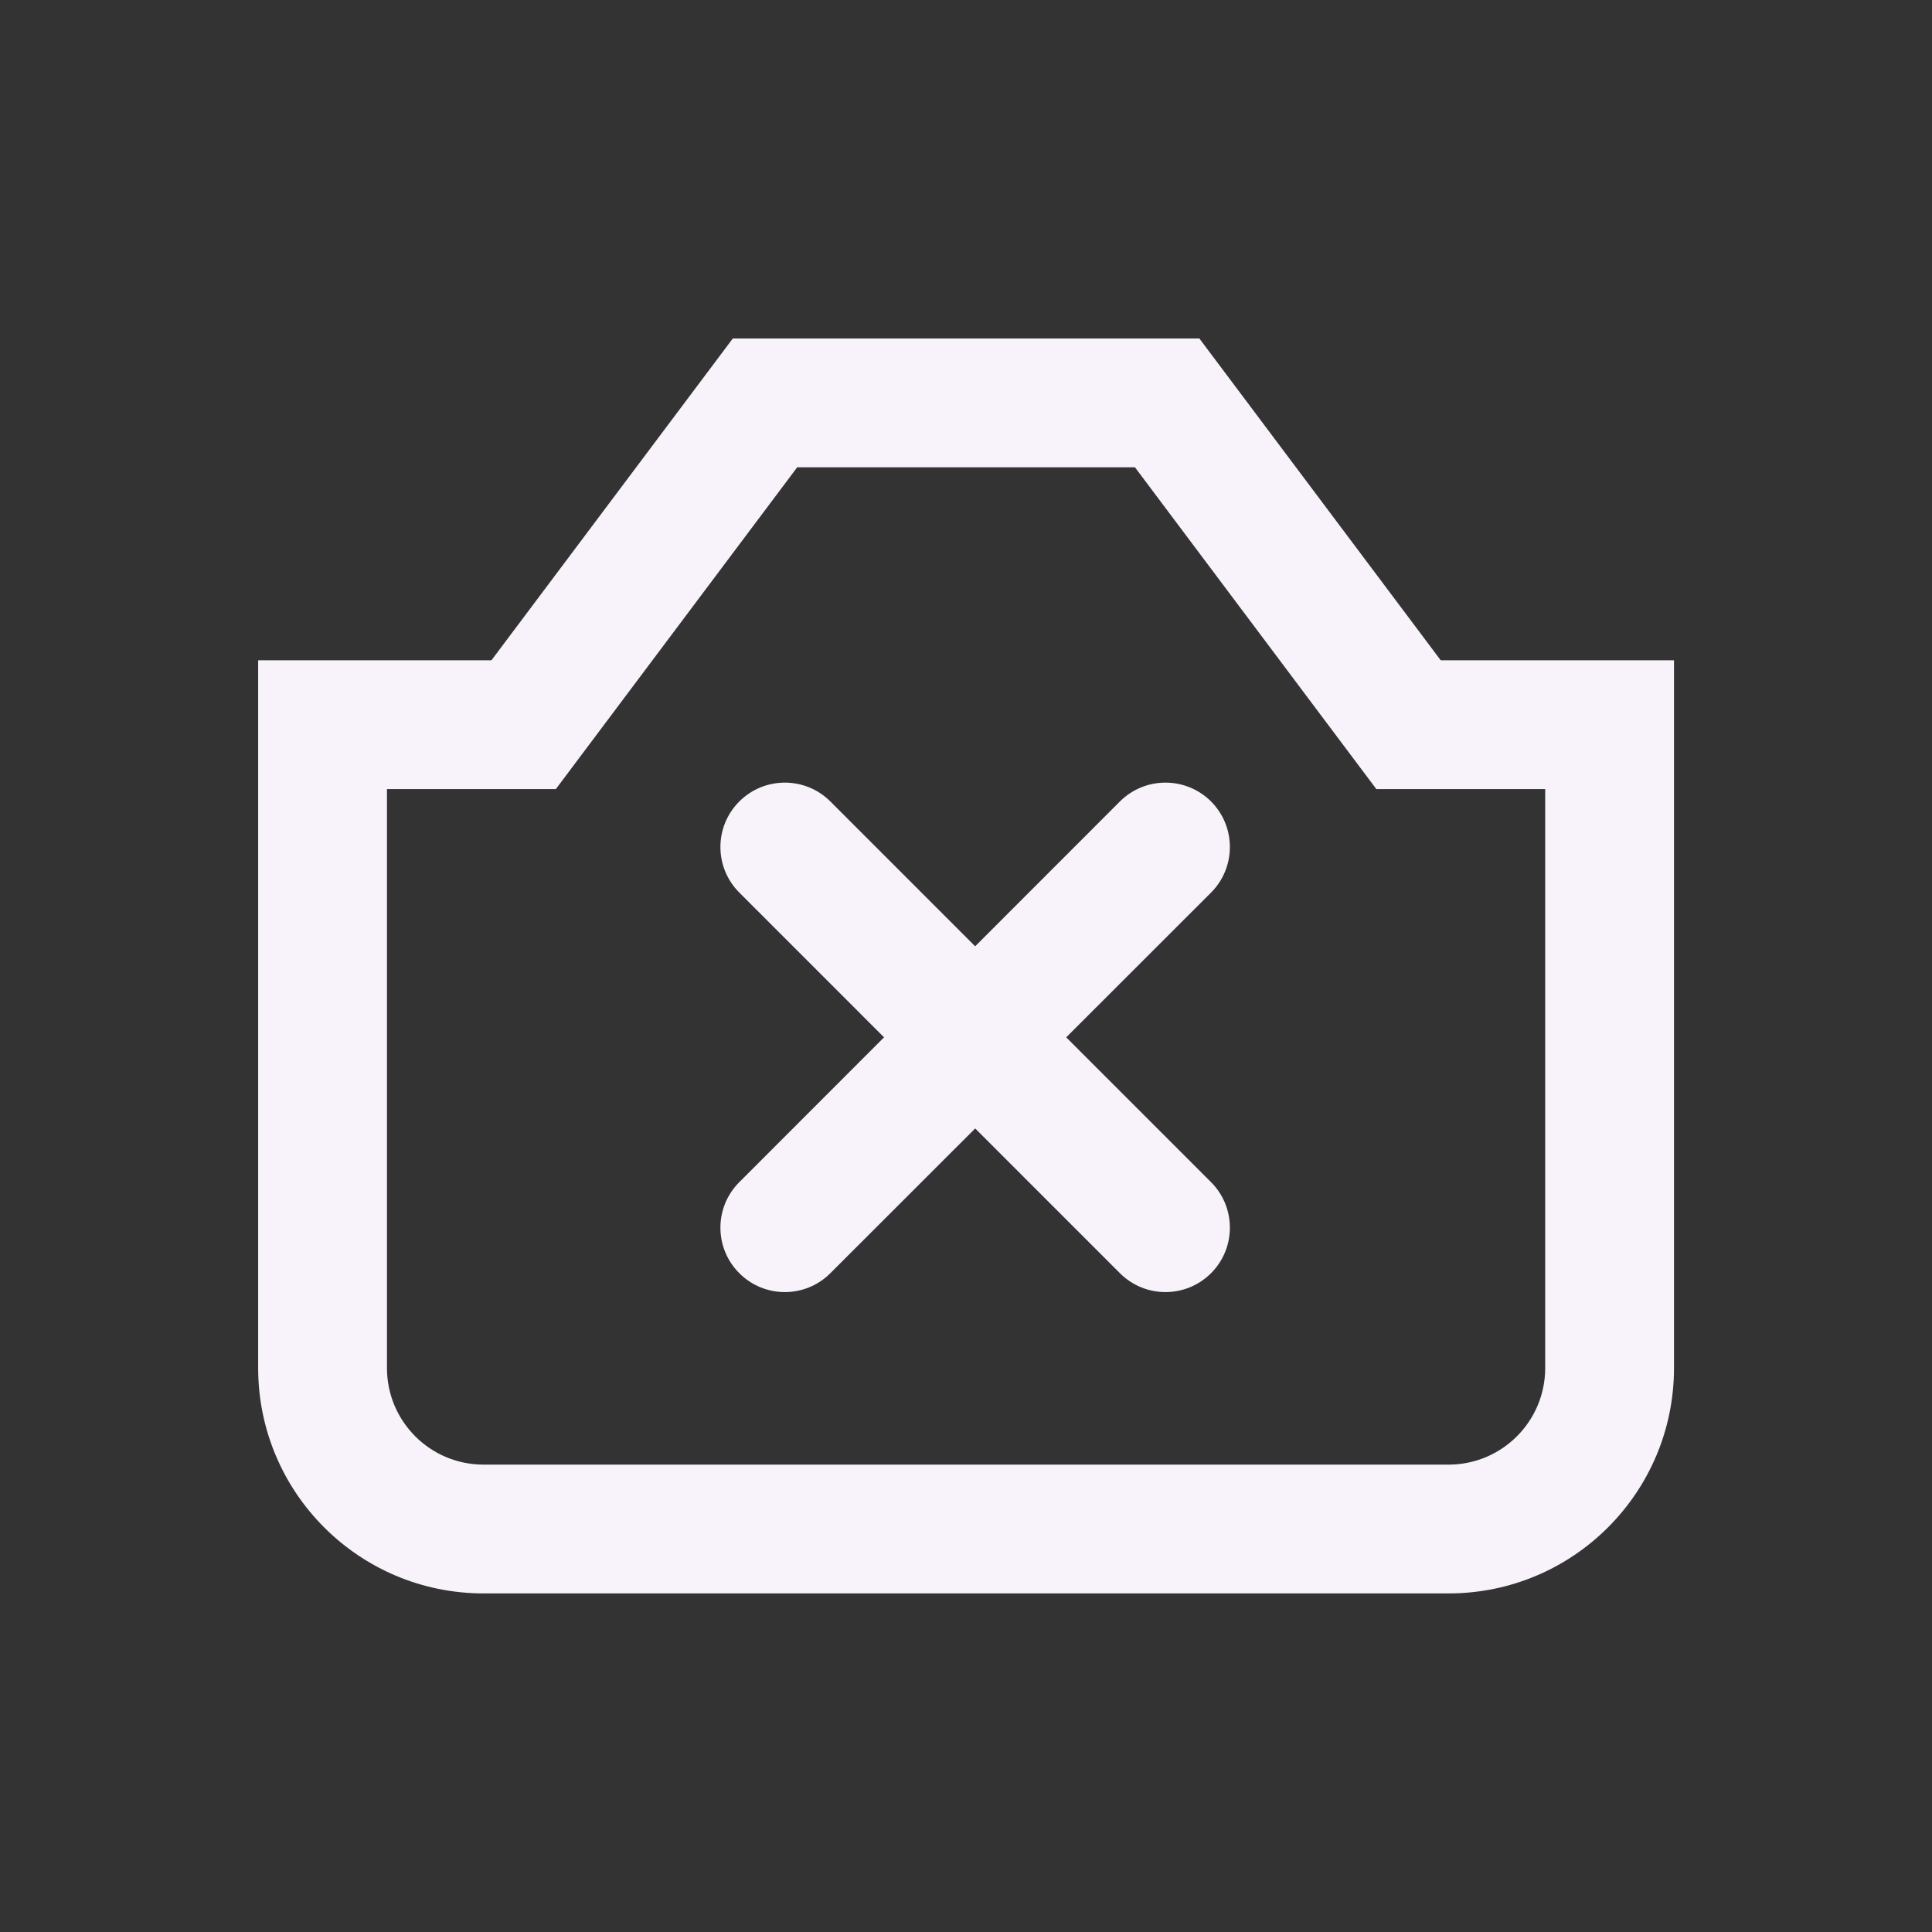 <svg width="24" height="24" viewBox="0 0 24 24" fill="none" xmlns="http://www.w3.org/2000/svg">
<rect x="0" y="0" width="24" height="24" fill="#333333" stroke="none"/>
<path fill-rule="evenodd" clip-rule="evenodd" d="M9.103 4.205H14.899L17.897 8.202H20.795V16.994C20.795 18.541 19.541 19.794 17.995 19.794H6.007C4.461 19.794 3.207 18.541 3.207 16.994V8.202H6.105L9.103 4.205ZM9.903 5.805L6.905 9.802H4.807V16.994C4.807 17.657 5.344 18.194 6.007 18.194H17.995C18.657 18.194 19.195 17.657 19.195 16.994V9.802H17.097L14.099 5.805H9.903Z" fill="#F8F3FB"/>
<path fill-rule="evenodd" clip-rule="evenodd" d="M9.184 9.956C9.496 9.644 10.003 9.644 10.315 9.956L12.114 11.755L13.912 9.956C14.225 9.644 14.731 9.644 15.044 9.956C15.356 10.269 15.356 10.775 15.044 11.088L13.245 12.886L15.044 14.685C15.356 14.997 15.356 15.504 15.044 15.816C14.731 16.129 14.225 16.129 13.912 15.816L12.114 14.018L10.315 15.816C10.003 16.129 9.496 16.129 9.184 15.816C8.871 15.504 8.871 14.997 9.184 14.685L10.982 12.886L9.184 11.088C8.871 10.775 8.871 10.269 9.184 9.956Z" fill="#F8F3FB"/>
</svg>
